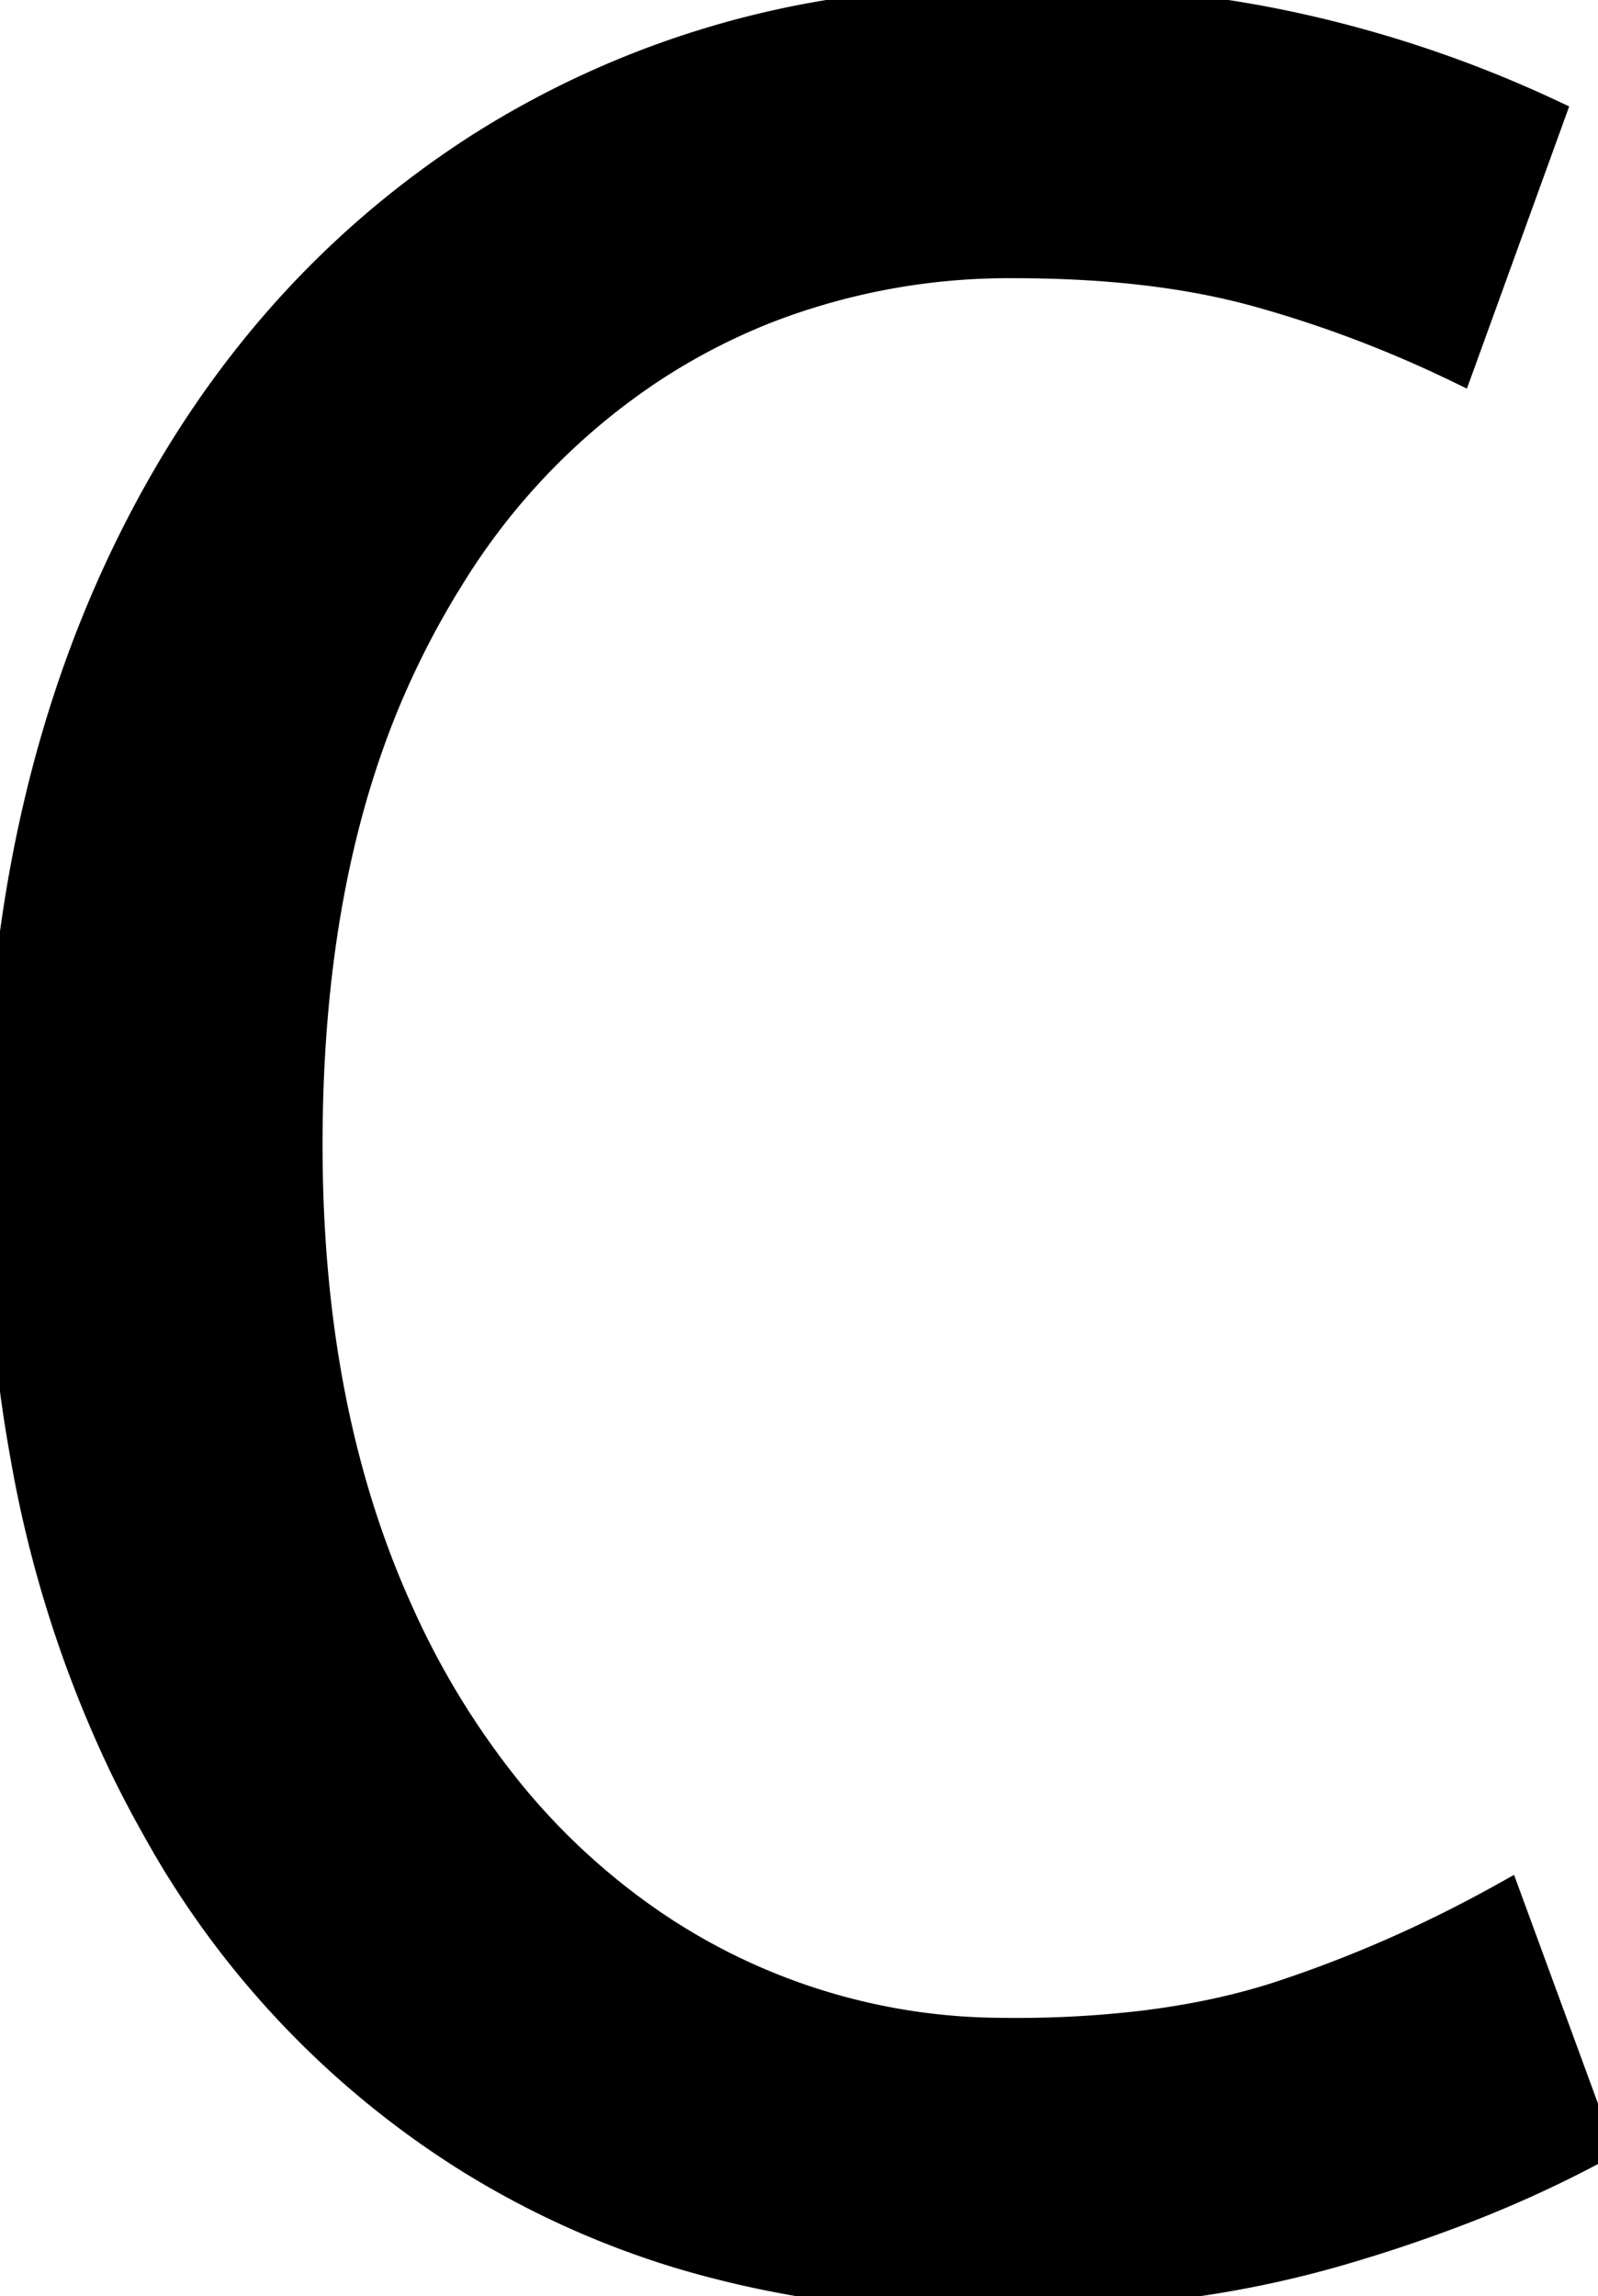 <svg width="50.401" height="72.401" viewBox="0 0 50.401 72.401" xmlns="http://www.w3.org/2000/svg"><g id="svgGroup" stroke-linecap="round" fill-rule="evenodd" font-size="9pt" stroke="#000" stroke-width="0.25mm" fill="#000" style="stroke:#000;stroke-width:0.25mm;fill:#000"><path d="M 48.901 3.6 L 46.001 11.6 Q 42.901 10.1 39.651 9.2 Q 36.858 8.427 33.215 8.318 A 40.705 40.705 0 0 0 32.001 8.3 A 21.173 21.173 0 0 0 24.096 9.755 A 19.981 19.981 0 0 0 20.551 11.6 A 21.167 21.167 0 0 0 14.185 18.181 A 26.978 26.978 0 0 0 12.601 21.1 Q 9.701 27.3 9.701 36.1 Q 9.701 44.5 12.551 50.8 A 25.677 25.677 0 0 0 16.137 56.628 A 21.423 21.423 0 0 0 20.451 60.6 A 19.703 19.703 0 0 0 31.596 64.097 A 23.894 23.894 0 0 0 32.001 64.1 A 33.715 33.715 0 0 0 35.972 63.879 Q 38.448 63.585 40.501 62.9 Q 44.101 61.7 47.501 59.8 L 50.401 67.7 A 37.561 37.561 0 0 1 45.906 69.744 A 47.894 47.894 0 0 1 41.951 71.05 A 33.592 33.592 0 0 1 36.985 72.041 Q 34.504 72.355 31.706 72.395 A 57.414 57.414 0 0 1 30.901 72.4 A 32.384 32.384 0 0 1 21.576 71.099 A 27.961 27.961 0 0 1 14.801 68.05 A 28.6 28.6 0 0 1 4.924 57.605 A 34.916 34.916 0 0 1 3.901 55.65 A 37.611 37.611 0 0 1 0.801 45.933 Q 0.026 41.667 0.001 36.814 A 62.816 62.816 0 0 1 0.001 36.5 Q 0.001 25.8 3.951 17.55 Q 7.901 9.3 15.151 4.65 A 29.371 29.371 0 0 1 27.831 0.239 A 37.292 37.292 0 0 1 32.101 0 A 45.639 45.639 0 0 1 37.159 0.268 A 35.2 35.2 0 0 1 41.201 0.95 A 38.224 38.224 0 0 1 48.675 3.495 A 35.605 35.605 0 0 1 48.901 3.6 Z" vector-effect="non-scaling-stroke"/></g></svg>
